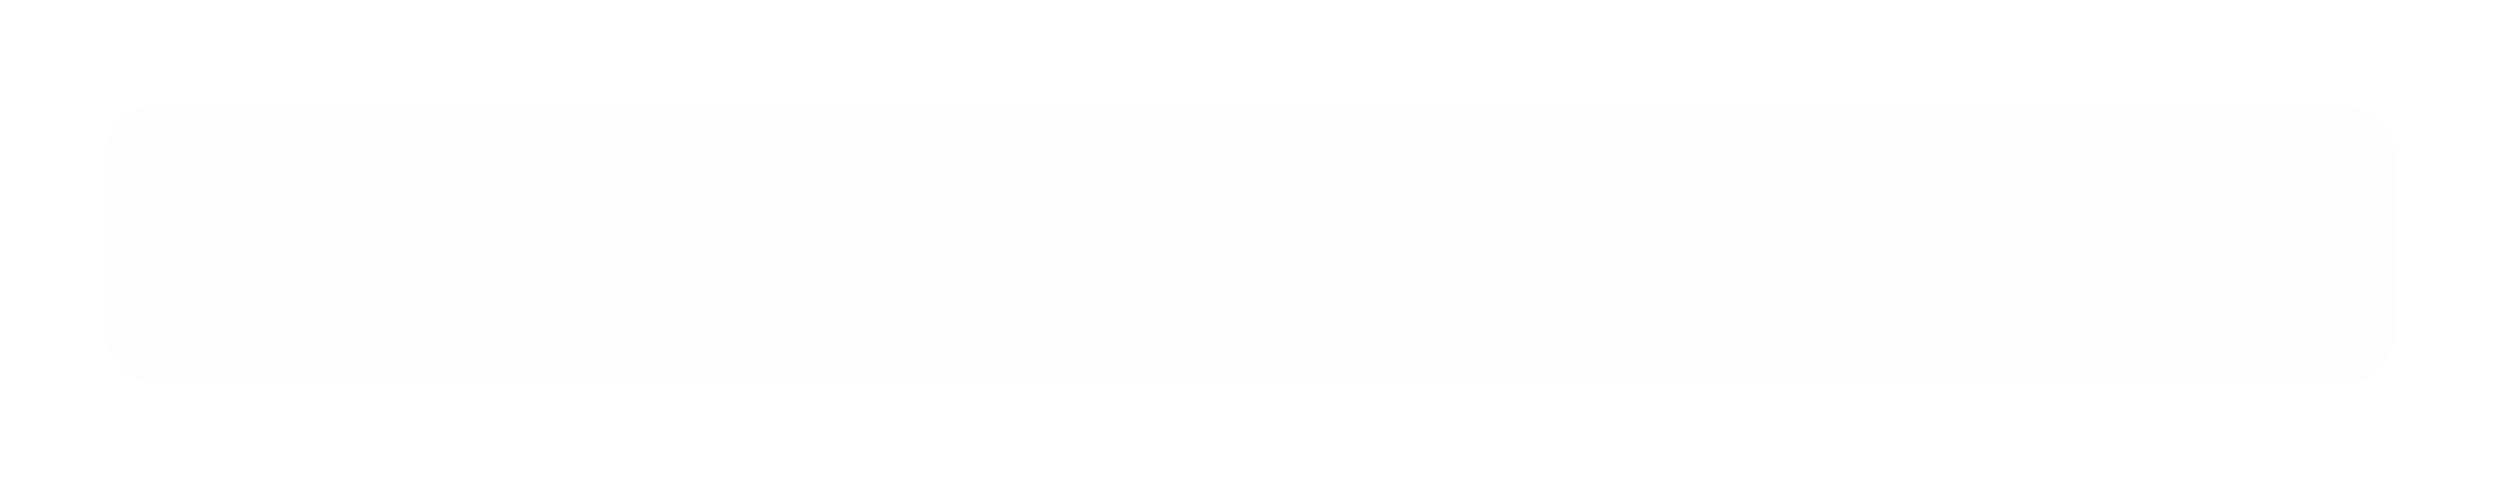 <svg width="4220" height="825" viewBox="0 0 4220 825" fill="none" xmlns="http://www.w3.org/2000/svg">
<path d="M245 557.194L343.51 216H421.358L519.868 557.194H451.391L384.597 299.376H380.272L313.477 557.194H245ZM294.736 492.56V433.932H467.73V492.56H294.736Z" fill="white"/>
<path d="M621.022 557.194V498.807H681.81C699.109 498.807 712.564 494.722 722.175 486.553C731.786 478.383 736.591 466.93 736.591 452.193C736.591 437.616 731.546 426.323 721.454 418.314C711.363 410.305 697.027 406.3 678.446 406.3H621.983L616.216 380.831H710.402C740.035 380.831 762.861 388.039 778.879 402.456C795.057 416.872 803.146 437.216 803.146 463.486C803.146 493.281 793.775 516.347 775.034 532.686C756.454 549.025 730.024 557.194 695.745 557.194H621.022ZM560.954 557.194V216H624.385V557.194H560.954ZM604.683 389.481V365.933H699.349V389.481H604.683ZM621.022 373.142V347.672H667.394C682.29 347.672 693.503 344.469 701.031 338.061C708.72 331.494 712.564 321.882 712.564 309.228C712.564 297.694 708.48 289.044 700.311 283.278C692.302 277.351 680.208 274.388 664.03 274.388H621.983L616.216 216H666.433C702.313 216 730.024 223.369 749.566 238.106C769.268 252.682 779.119 273.506 779.119 300.578C779.119 323.805 771.51 341.745 756.293 354.4C741.076 366.894 719.532 373.142 691.661 373.142H621.022Z" fill="white"/>
<path d="M1010.26 557.194V216H1073.69V557.194H1010.26ZM844.472 557.194V216H907.903V557.194H844.472ZM854.564 416.632V358.004H1064.8V416.632H854.564Z" fill="white"/>
<path d="M1215.45 557.194V216H1278.88V557.194H1215.45ZM1139.52 557.194V500.008H1355.28V557.194H1139.52ZM1139.52 272.946V216H1355.28V272.946H1139.52Z" fill="white"/>
<path d="M1529.48 562C1490.72 562 1460.76 551.428 1439.62 530.283C1418.64 508.979 1408.14 479.184 1408.14 440.9H1474.22C1474.22 460.122 1479.1 475.1 1488.87 485.832C1498.81 496.404 1512.74 501.69 1530.68 501.69C1548.78 501.69 1562.72 496.404 1572.49 485.832C1582.42 475.26 1587.39 460.282 1587.39 440.9V216H1650.82V440.9C1650.82 479.344 1640.08 509.139 1618.62 530.283C1597.32 551.428 1567.6 562 1529.48 562ZM1509.3 274.388V216H1621.26V274.388H1509.3Z" fill="white"/>
<path d="M1714.25 557.194V216H1777.68V557.194H1714.25ZM1714.25 557.194V498.807H1948.27V557.194H1714.25ZM1714.25 415.671V357.043H1905.02V415.671H1714.25ZM1714.25 274.388V216H1948.27V274.388H1714.25Z" fill="white"/>
<path d="M2002.57 557.194V216H2066V557.194H2002.57ZM2002.57 557.194V498.807H2236.59V557.194H2002.57ZM2002.57 415.671V357.043H2193.34V415.671H2002.57ZM2002.57 274.388V216H2236.59V274.388H2002.57Z" fill="white"/>
<path d="M2368.98 557.194V216H2432.41V557.194H2368.98ZM2271.67 274.388V216H2529.72V274.388H2271.67Z" fill="white"/>
<path d="M2740.2 557.194V216H2803.63V557.194H2740.2ZM2574.41 557.194V216H2637.84V557.194H2574.41ZM2584.5 416.632V358.004H2794.74V416.632H2584.5Z" fill="white"/>
<path d="M3216.41 557.194L3128.23 216H3193.83L3263.5 500.249H3267.83L3337.51 216H3403.1L3314.92 557.194H3216.41Z" fill="white"/>
<path d="M3859.61 557.194L3799.55 290.486H3773.36V216H3825.01L3885.08 482.708H3901.18V557.194H3859.61ZM3729.63 557.194V216H3790.66V557.194H3729.63ZM3893.97 557.194V216H3955V557.194H3893.97Z" fill="white"/>
<g filter="url(#filter0_d_775_9)">
<rect x="173" y="150" width="3874" height="479" rx="101" fill="black" fill-opacity="0.01" shape-rendering="crispEdges"/>
<rect x="174" y="151" width="3872" height="477" rx="100" stroke="white" stroke-width="2" shape-rendering="crispEdges"/>
</g>
<defs>
<filter id="filter0_d_775_9" x="0.2" y="0.2" width="4219.6" height="824.6" filterUnits="userSpaceOnUse" color-interpolation-filters="sRGB">
<feFlood flood-opacity="0" result="BackgroundImageFix"/>
<feColorMatrix in="SourceAlpha" type="matrix" values="0 0 0 0 0 0 0 0 0 0 0 0 0 0 0 0 0 0 127 0" result="hardAlpha"/>
<feMorphology radius="19" operator="erode" in="SourceAlpha" result="effect1_dropShadow_775_9"/>
<feOffset dy="23"/>
<feGaussianBlur stdDeviation="95.9"/>
<feComposite in2="hardAlpha" operator="out"/>
<feColorMatrix type="matrix" values="0 0 0 0 0 0 0 0 0 0 0 0 0 0 0 0 0 0 0.25 0"/>
<feBlend mode="normal" in2="BackgroundImageFix" result="effect1_dropShadow_775_9"/>
<feBlend mode="normal" in="BackgroundImageFix" in2="effect1_dropShadow_775_9" result="BackgroundImageFix"/>
<feBlend mode="normal" in="SourceGraphic" in2="BackgroundImageFix" result="shape"/>
</filter>
</defs>
</svg>
